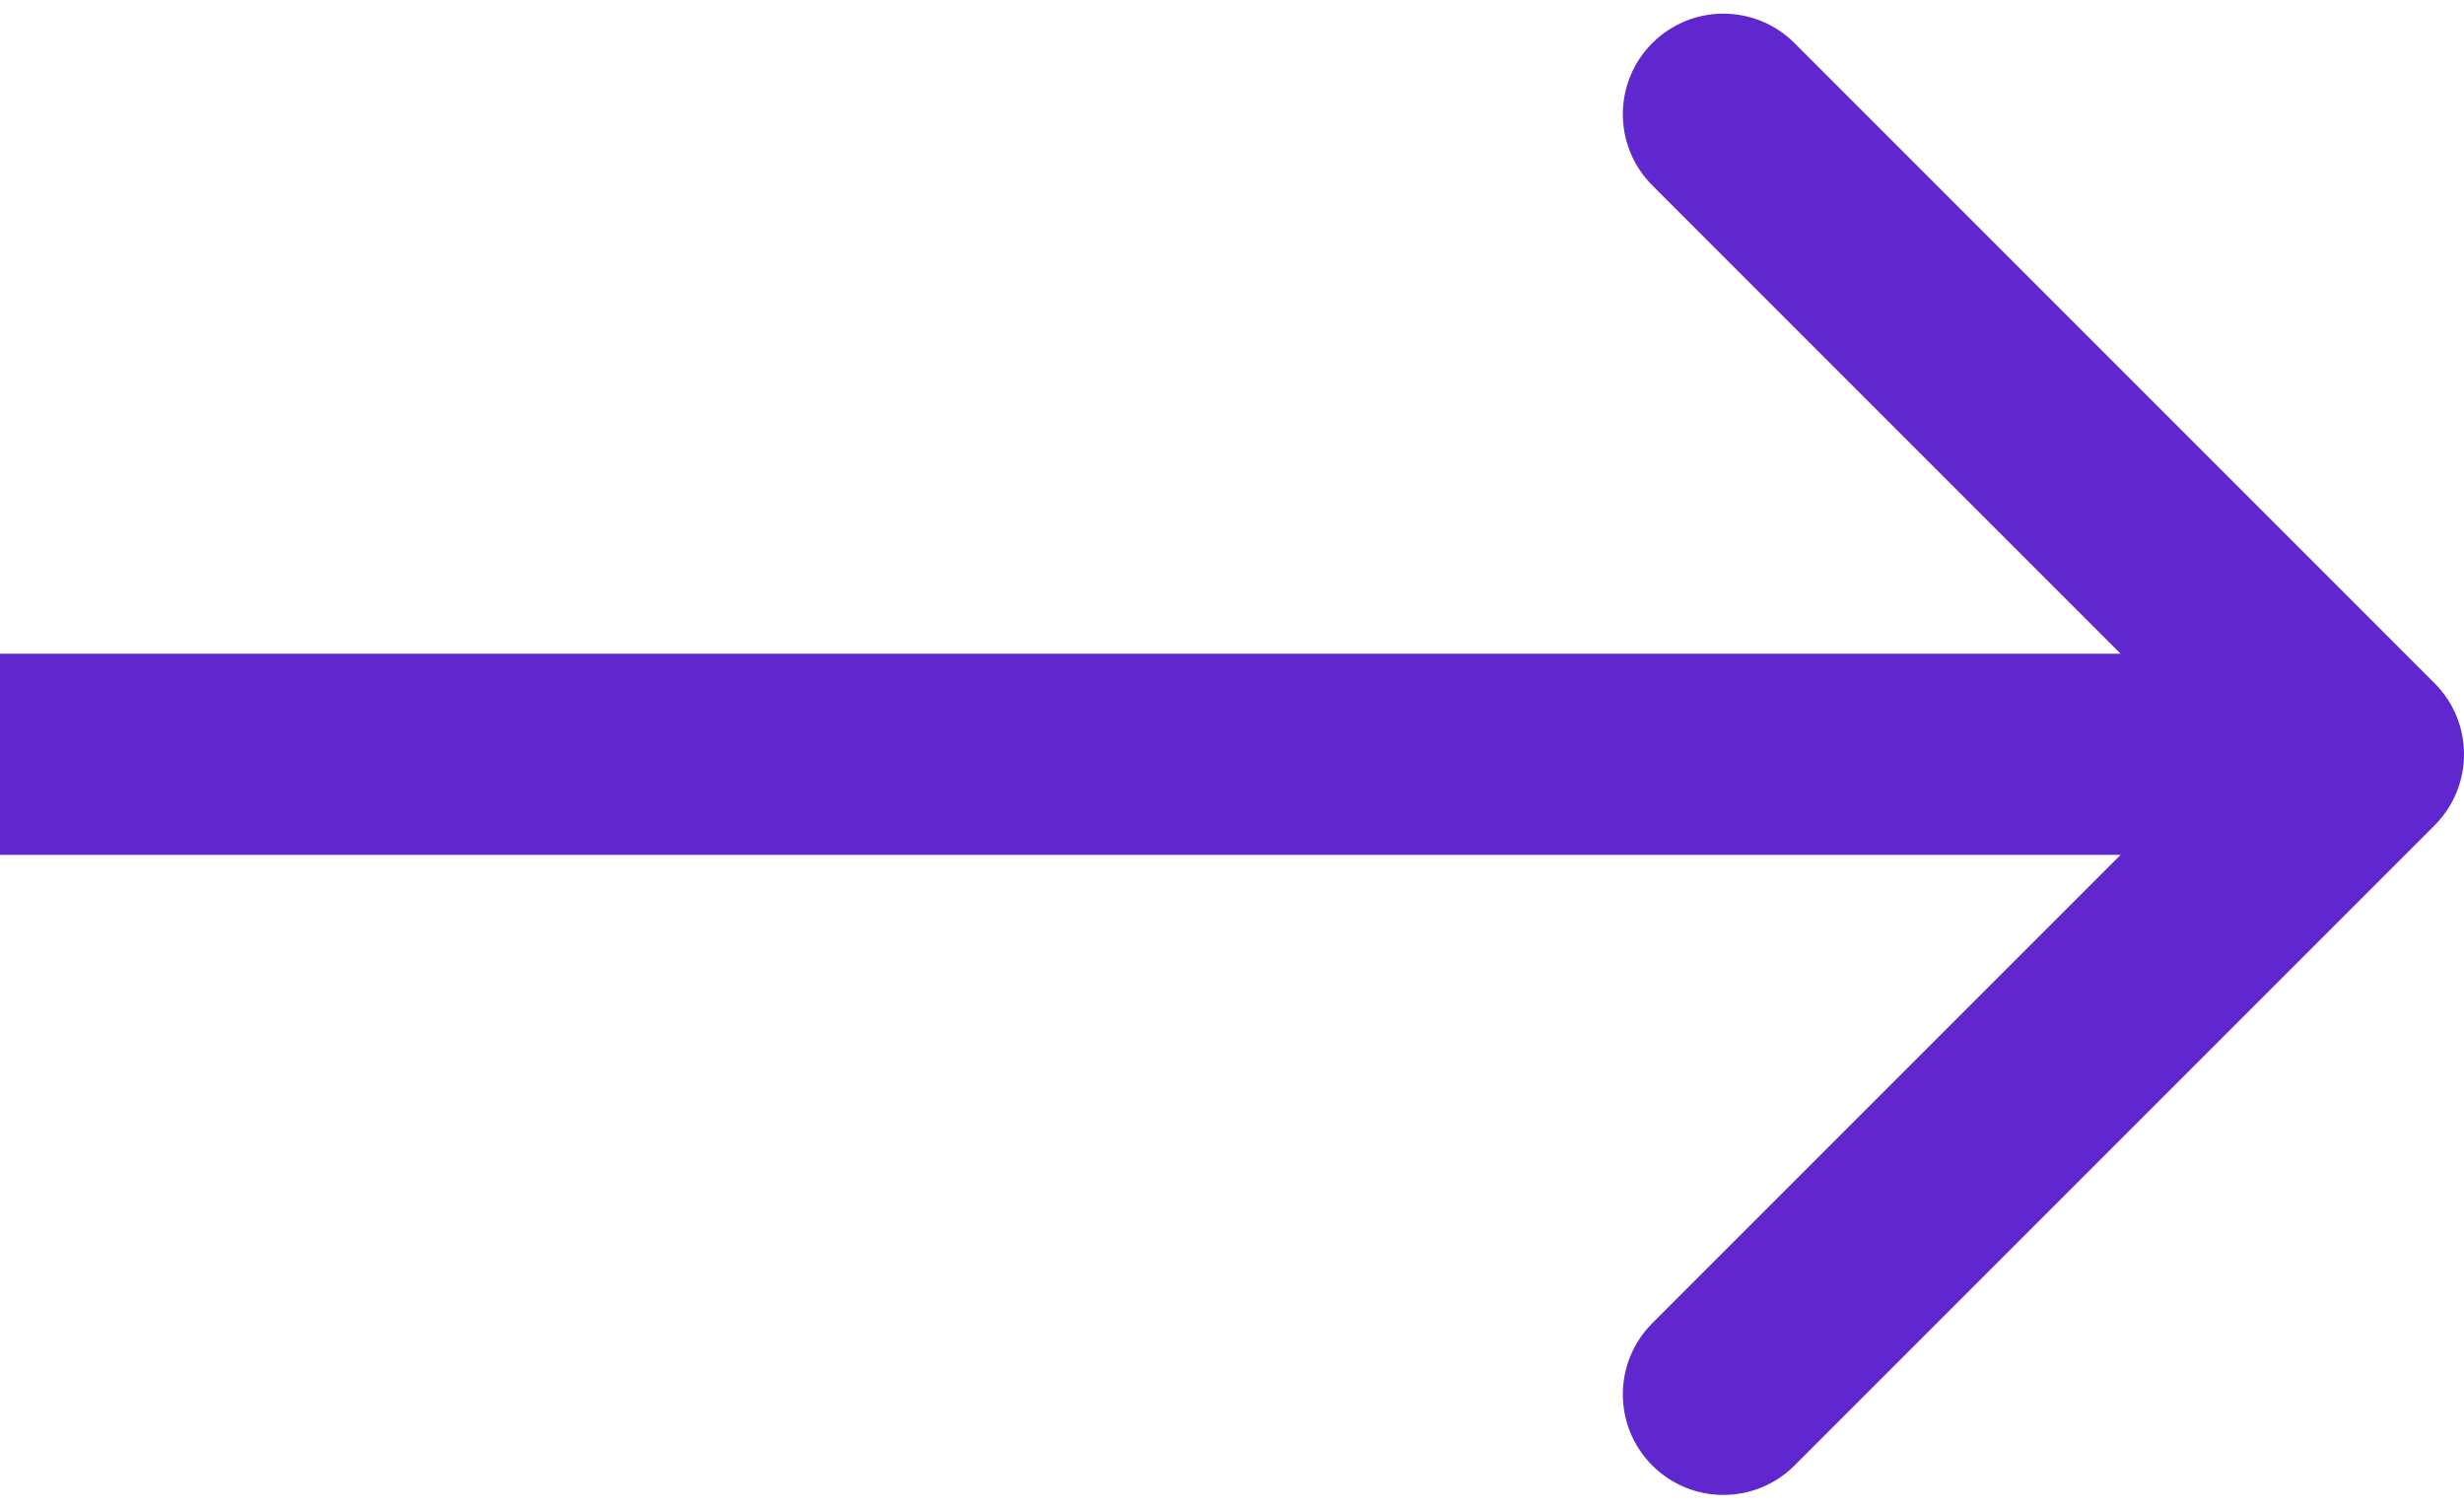 <svg width="98" height="60" viewBox="0 0 98 60" fill="none" xmlns="http://www.w3.org/2000/svg">
<path d="M96.828 32.828C98.391 31.266 98.391 28.733 96.828 27.171L71.373 1.715C69.811 0.153 67.278 0.153 65.716 1.715C64.154 3.278 64.154 5.81 65.716 7.372L88.343 30L65.716 52.627C64.154 54.189 64.154 56.722 65.716 58.284C67.278 59.846 69.811 59.846 71.373 58.284L96.828 32.828ZM0 34H94V26H0V34Z" fill="#5F27CD"/>
</svg>
